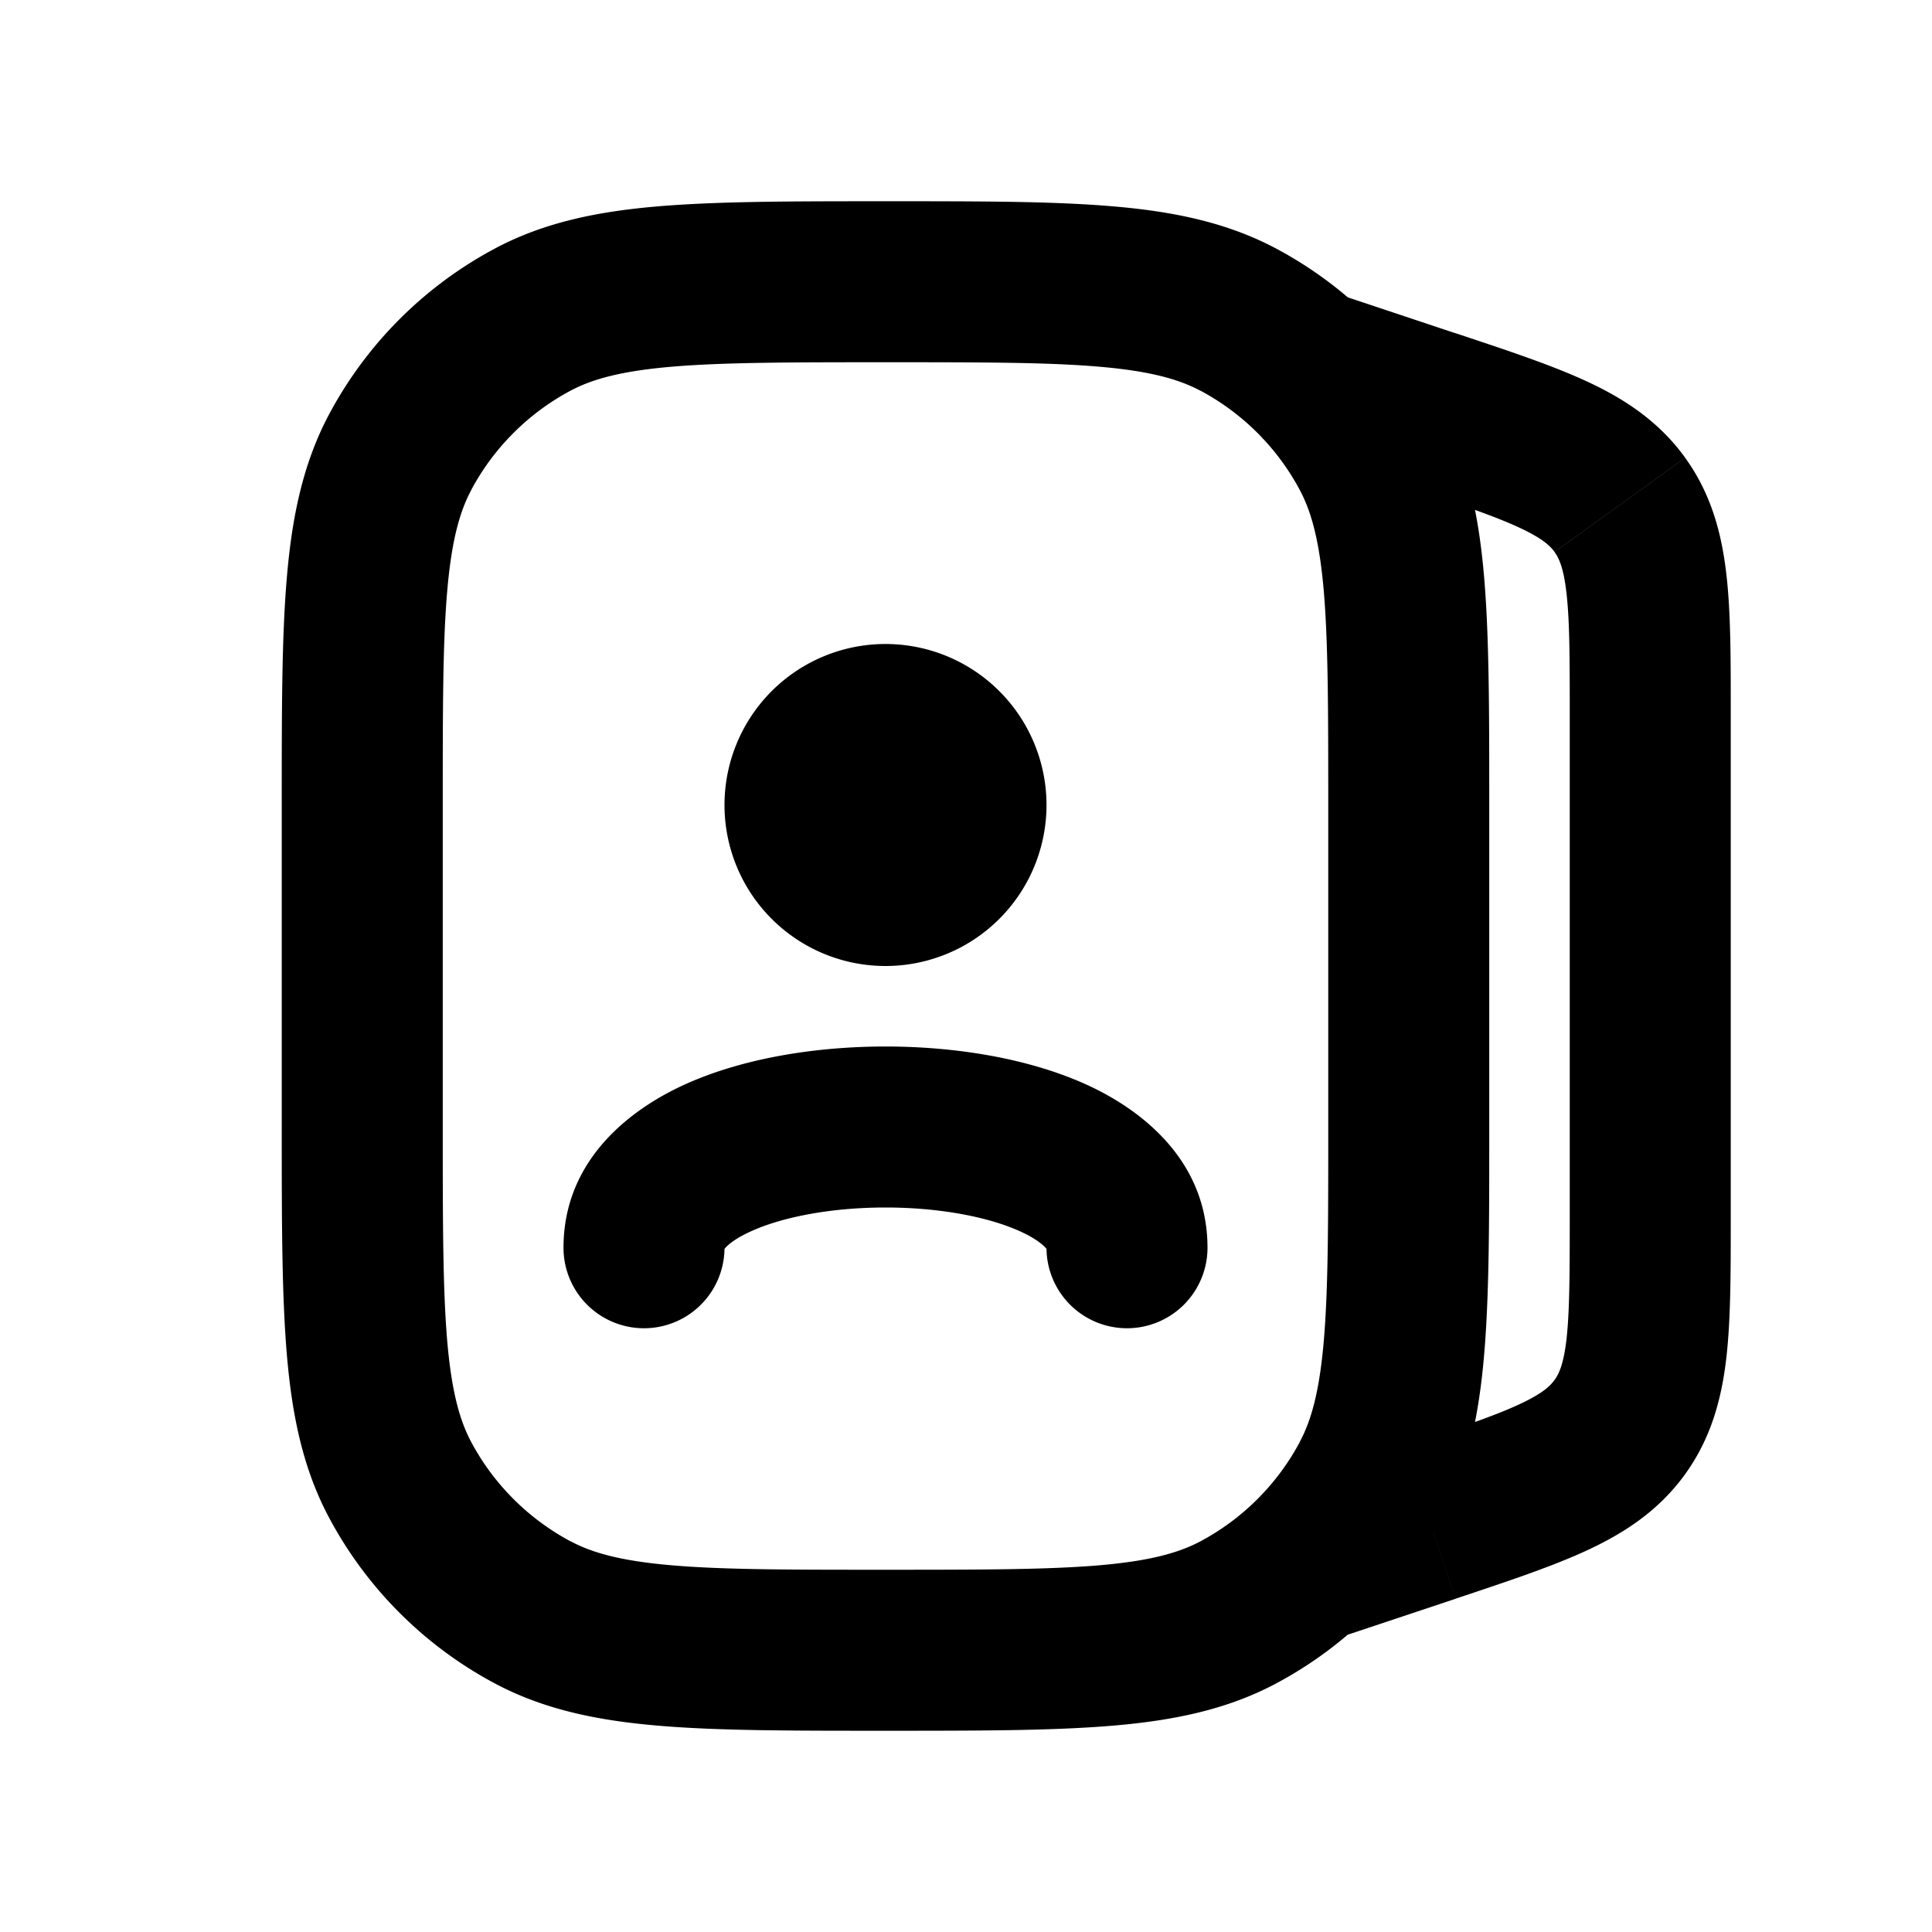 <svg xmlns="http://www.w3.org/2000/svg" width="24" height="24" viewBox="0 0 24 24" fill="none">
    <path fill="currentColor" d="M7 15.5a1 1 0 1 0 2 0zm6 0a1 1 0 1 0 2 0zm2.386 4.528.471.882zm1.642-1.642-.882-.472zM15.386 3.972l-.472.882zm1.642 1.642-.882.472zm-12.056 0-.882-.471zm12.793-.526-.316.948zm2.357 1.183-.81.585zm0 11.456-.81-.584zm-15.15.659.882-.472zm1.642 1.642.472-.882zM5.5 14v-4h-2v4zM9 15.5v.002a.061.061 0 0 1-.005.02c-.003.006-.002 0 .015-.02.04-.045.137-.126.334-.213C9.74 15.113 10.34 15 11 15v-2c-.841 0-1.74.137-2.469.461C7.837 13.77 7 14.404 7 15.5zm2-.5c.659 0 1.26.113 1.656.289.197.087.294.168.334.213.017.02.018.026.015.02a.076.076 0 0 1-.005-.02V15.5h2c0-1.096-.837-1.73-1.531-2.039C12.74 13.137 11.84 13 11 13zm0-5v2a2 2 0 0 0 2-2zm0 0H9a2 2 0 0 0 2 2zm0 0V8a2 2 0 0 0-2 2zm0 0h2a2 2 0 0 0-2-2zm5.5 0v4h2v-4zm3-1.118v6.234h2V8.882zM18.081 4.14l-1.763-.588-.633 1.898 1.764.587zm-.632 13.823-1.765.589.632 1.897 1.765-.588zM11 21.5c1.15 0 2.075 0 2.822-.063.758-.064 1.424-.2 2.035-.527l-.943-1.764c-.272.145-.632.245-1.262.299-.642.054-1.467.055-2.652.055zm5.5-7.5c0 1.185 0 2.01-.055 2.652-.054.63-.154.99-.3 1.262l1.765.943c.326-.611.463-1.277.527-2.035.064-.747.063-1.672.063-2.822zm-.643 6.91a5 5 0 0 0 2.053-2.053l-1.764-.943a3 3 0 0 1-1.232 1.232zM11 4.5c1.185 0 2.01 0 2.652.055.63.054.99.154 1.262.3l.943-1.765c-.611-.326-1.277-.463-2.035-.527C13.075 2.499 12.15 2.5 11 2.5zm7.5 5.5c0-1.15 0-2.075-.063-2.822-.064-.758-.2-1.424-.527-2.035l-1.764.943c.145.272.245.632.299 1.262.054.642.055 1.467.055 2.652zm-3.586-5.146a3 3 0 0 1 1.232 1.232l1.764-.943a5 5 0 0 0-2.053-2.053zM5.5 10c0-1.185 0-2.01.055-2.652.054-.63.154-.99.3-1.262L4.09 5.143c-.326.611-.463 1.277-.527 2.035C3.499 7.925 3.5 8.85 3.5 10zM11 2.5c-1.15 0-2.075 0-2.822.063-.758.064-1.424.2-2.035.527l.943 1.764c.272-.145.632-.245 1.262-.299C8.99 4.501 9.815 4.5 11 4.5zM5.854 6.086a3 3 0 0 1 1.232-1.232L6.143 3.09A5 5 0 0 0 4.09 5.143zM21.5 8.882c0-.672.002-1.26-.054-1.744-.058-.509-.187-1-.512-1.451l-1.623 1.17c.052.072.112.19.148.508.04.344.041.799.041 1.517zm-4.051-2.846c.681.228 1.113.373 1.426.519.29.135.384.229.436.301l1.623-1.17c-.326-.45-.75-.729-1.215-.945-.441-.205-1-.39-1.638-.602zm2.051 9.08c0 .72-.002 1.174-.04 1.518-.037.318-.096.436-.149.509l1.623 1.169c.325-.451.454-.943.512-1.451.055-.483.054-1.072.054-1.745zm-1.419 4.744c.638-.213 1.197-.398 1.638-.603.464-.216.89-.494 1.215-.945l-1.623-1.17c-.052.073-.145.167-.436.302-.313.146-.744.291-1.426.518zM3.5 14c0 1.15 0 2.075.063 2.822.064.758.2 1.424.527 2.035l1.764-.943c-.145-.272-.245-.632-.299-1.262C5.501 16.01 5.5 15.184 5.5 14zm7.5 5.5c-1.185 0-2.01 0-2.652-.055-.63-.054-.99-.154-1.262-.3l-.943 1.765c.611.326 1.277.463 2.035.527.747.064 1.672.063 2.822.063zm-6.91-.643a5 5 0 0 0 2.053 2.053l.943-1.764a3 3 0 0 1-1.232-1.232z"/>
</svg>